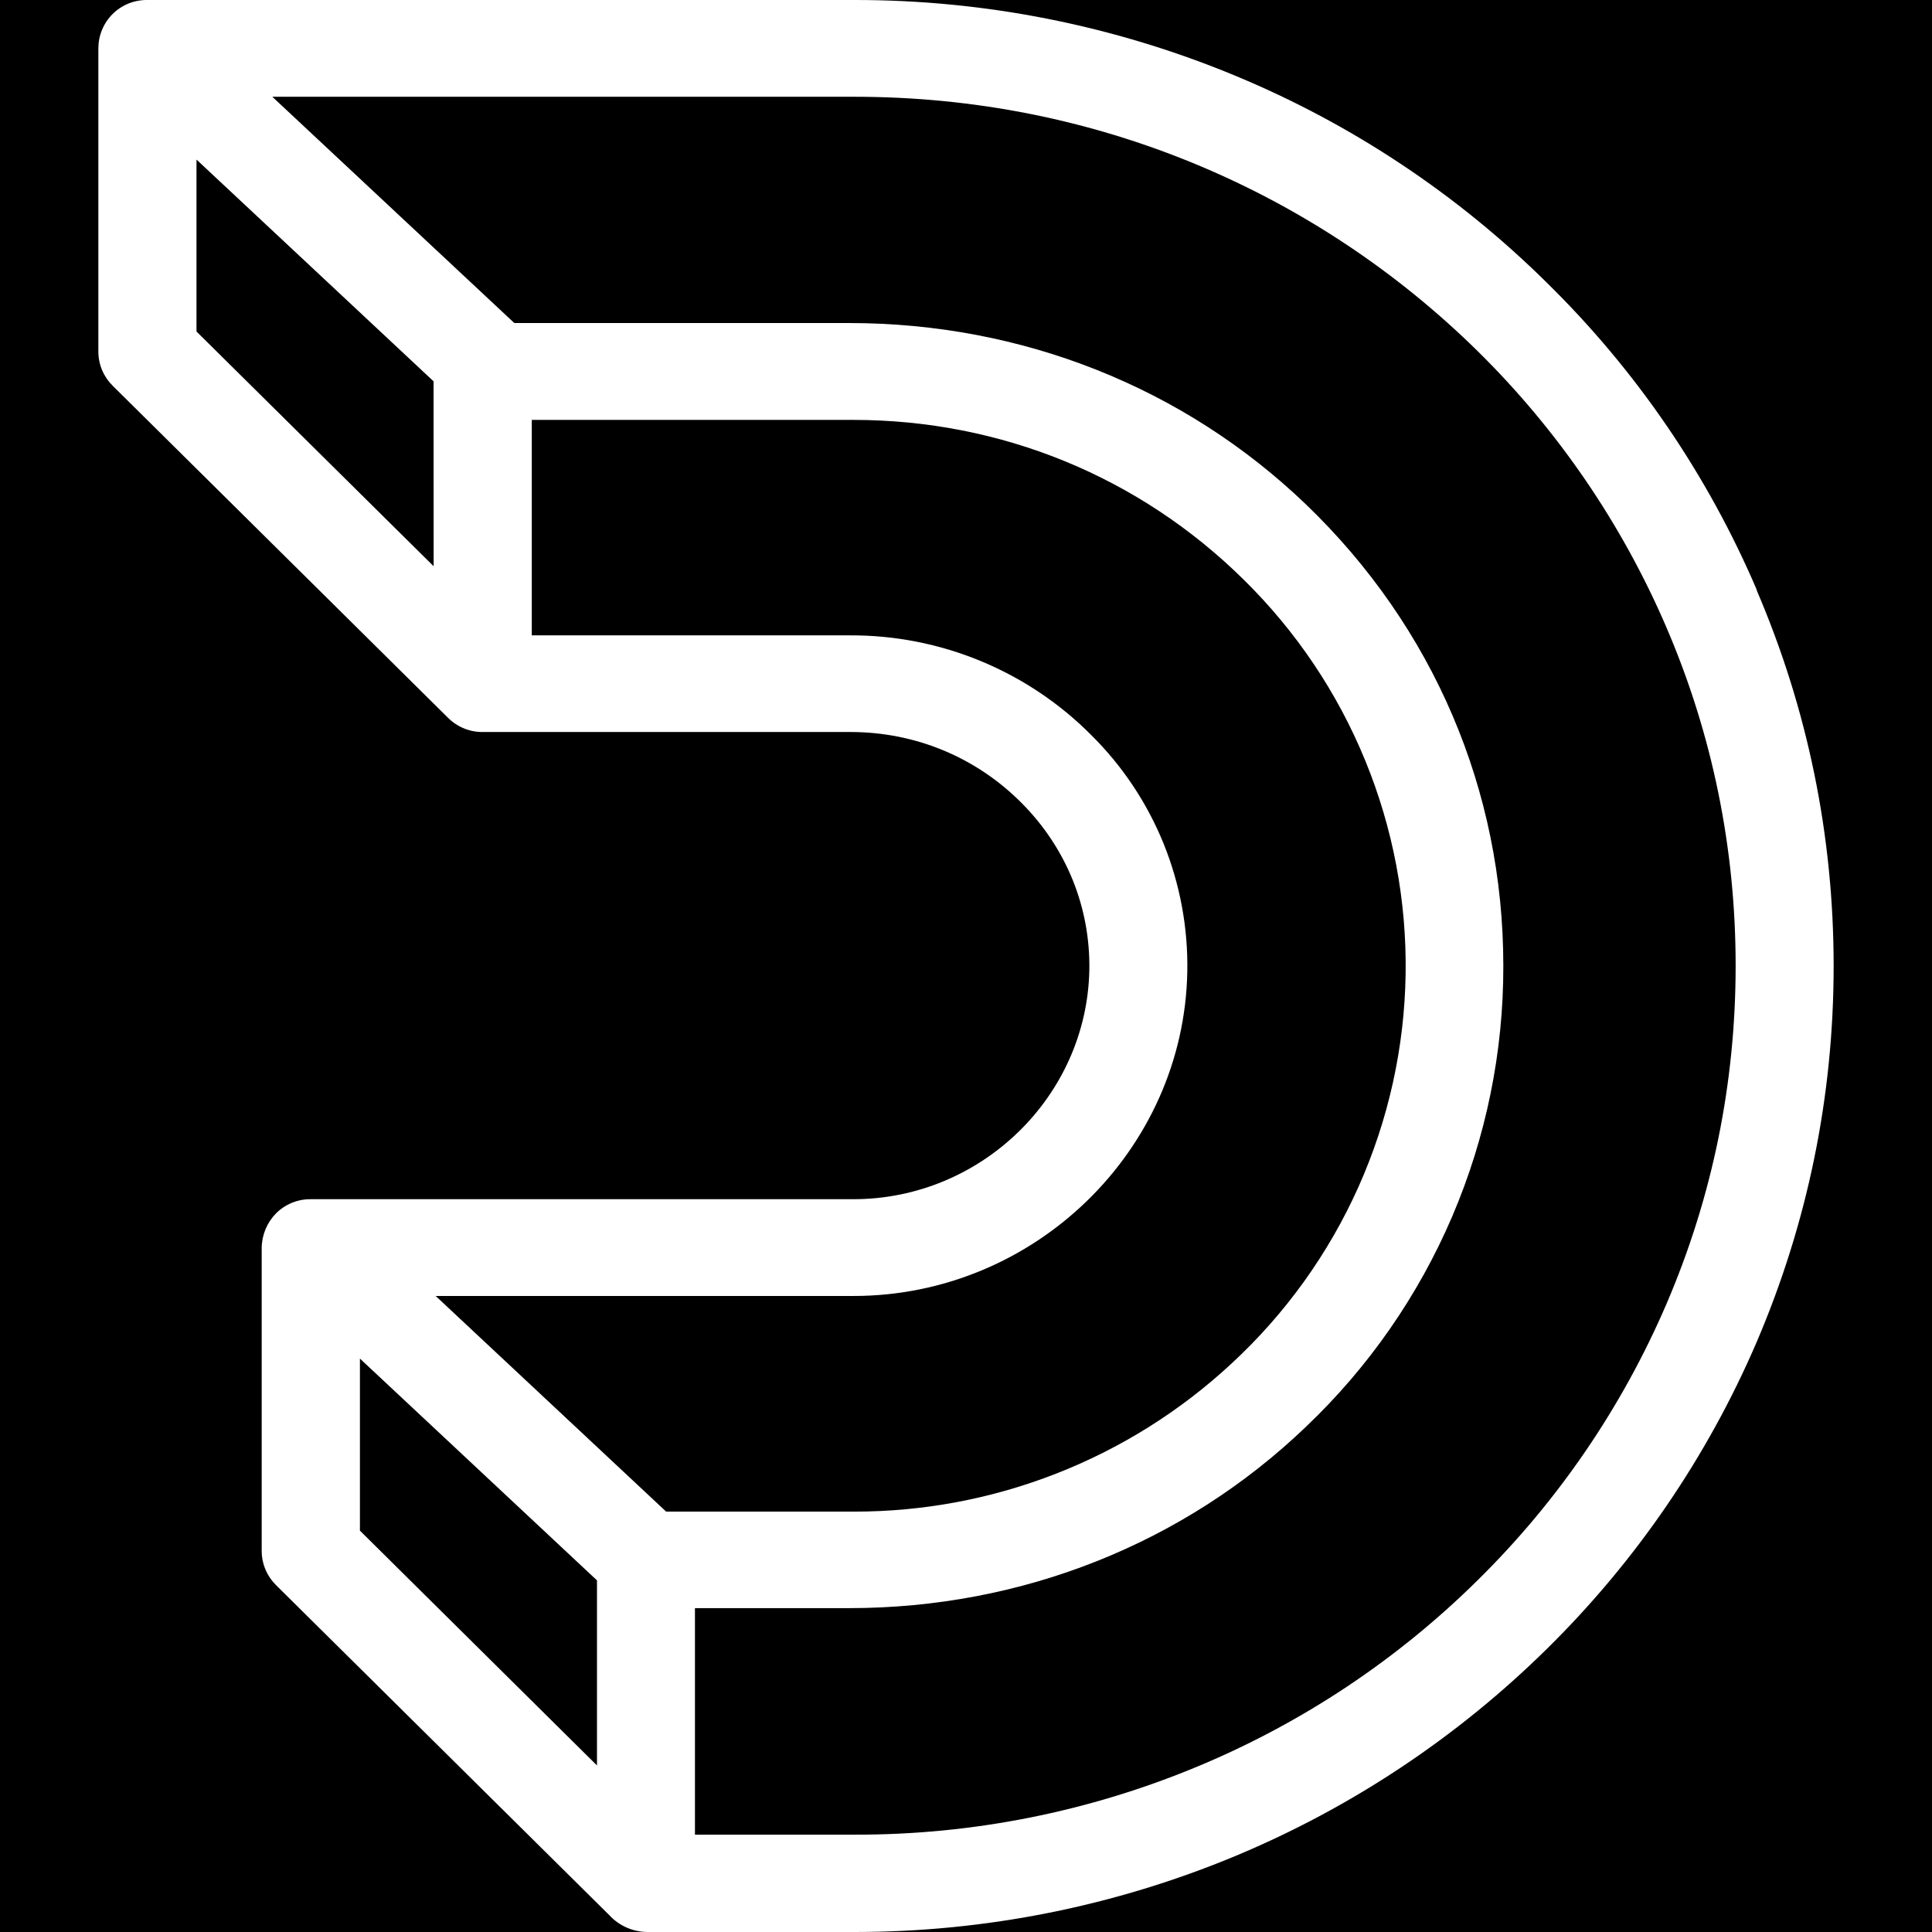 <svg width="44" height="44" viewBox="0 0 44 44" fill="none" xmlns="http://www.w3.org/2000/svg">
<rect x="0" y="0" width="44" height="44" fill="#808080" stroke="none"/>
<g clip-path="url(#clip0_2708_3686)">
<rect width="44" height="44" fill="black"/>
<path d="M40.009 13.433C38.888 10.812 37.265 8.437 35.231 6.441C33.195 4.427 30.788 2.827 28.143 1.729C25.393 0.585 22.443 -0.003 19.464 1.91198e-06H3.357C3.21 -0.002 3.065 0.025 2.929 0.079C2.794 0.134 2.67 0.215 2.566 0.318C2.462 0.421 2.38 0.544 2.324 0.679C2.268 0.814 2.24 0.959 2.24 1.105V8.006C2.24 8.303 2.358 8.578 2.568 8.787L10.202 16.346C10.308 16.452 10.433 16.535 10.572 16.591C10.71 16.647 10.858 16.674 11.007 16.671H19.367C20.845 16.671 22.227 17.244 23.263 18.284C24.284 19.309 24.832 20.66 24.809 22.088C24.755 24.968 22.346 27.311 19.435 27.311H7.078C6.932 27.309 6.786 27.337 6.65 27.392C6.514 27.448 6.39 27.53 6.286 27.634C6.081 27.843 5.964 28.123 5.96 28.417V35.317C5.96 35.614 6.076 35.889 6.286 36.1L13.875 43.615C13.986 43.736 14.12 43.832 14.271 43.899C14.421 43.965 14.583 43.999 14.747 44H19.463C22.441 44.001 25.39 43.412 28.14 42.267C30.782 41.164 33.188 39.564 35.227 37.554C37.258 35.555 38.882 33.181 40.007 30.564C41.167 27.852 41.76 24.97 41.76 22.002C41.76 19.034 41.171 16.154 40.007 13.442L40.009 13.433ZM4.475 7.55V3.634L9.874 8.684L9.876 12.896L4.475 7.55ZM13.596 40.207L8.197 34.859V30.941L13.596 35.992V40.207ZM9.922 29.515H19.437C23.558 29.515 26.966 26.202 27.04 22.127C27.058 21.128 26.874 20.136 26.499 19.21C26.123 18.285 25.564 17.445 24.854 16.742C24.135 16.018 23.279 15.445 22.336 15.055C21.393 14.665 20.382 14.466 19.362 14.47H12.111V9.563H19.437C22.794 9.563 25.951 10.857 28.327 13.204C29.517 14.374 30.458 15.773 31.091 17.318C31.725 18.862 32.038 20.519 32.012 22.188C31.986 23.857 31.621 25.503 30.94 27.027C30.258 28.551 29.274 29.921 28.048 31.053C25.708 33.227 22.631 34.433 19.437 34.426H15.171L9.922 29.515ZM37.952 29.698C36.939 32.053 35.479 34.19 33.653 35.988C31.819 37.801 29.653 39.241 27.273 40.231C24.798 41.262 22.143 41.79 19.463 41.783H15.827V36.624H19.34C23.272 36.624 26.968 35.154 29.744 32.492C31.167 31.139 32.3 29.51 33.073 27.704C33.845 25.899 34.242 23.955 34.237 21.991C34.237 18 32.642 14.273 29.744 11.489C26.968 8.824 23.276 7.357 19.34 7.357H11.713L6.202 2.204H19.464C22.176 2.204 24.801 2.726 27.273 3.756C29.651 4.749 31.816 6.189 33.653 7.997C35.48 9.796 36.94 11.933 37.952 14.289C38.999 16.727 39.528 19.318 39.528 21.993C39.528 24.668 38.999 27.26 37.952 29.698Z" fill="white"/>
</g>
<defs>
<clipPath id="clip0_2708_3686">
<rect width="44" height="44" fill="white"/>
</clipPath>
</defs>
</svg>
